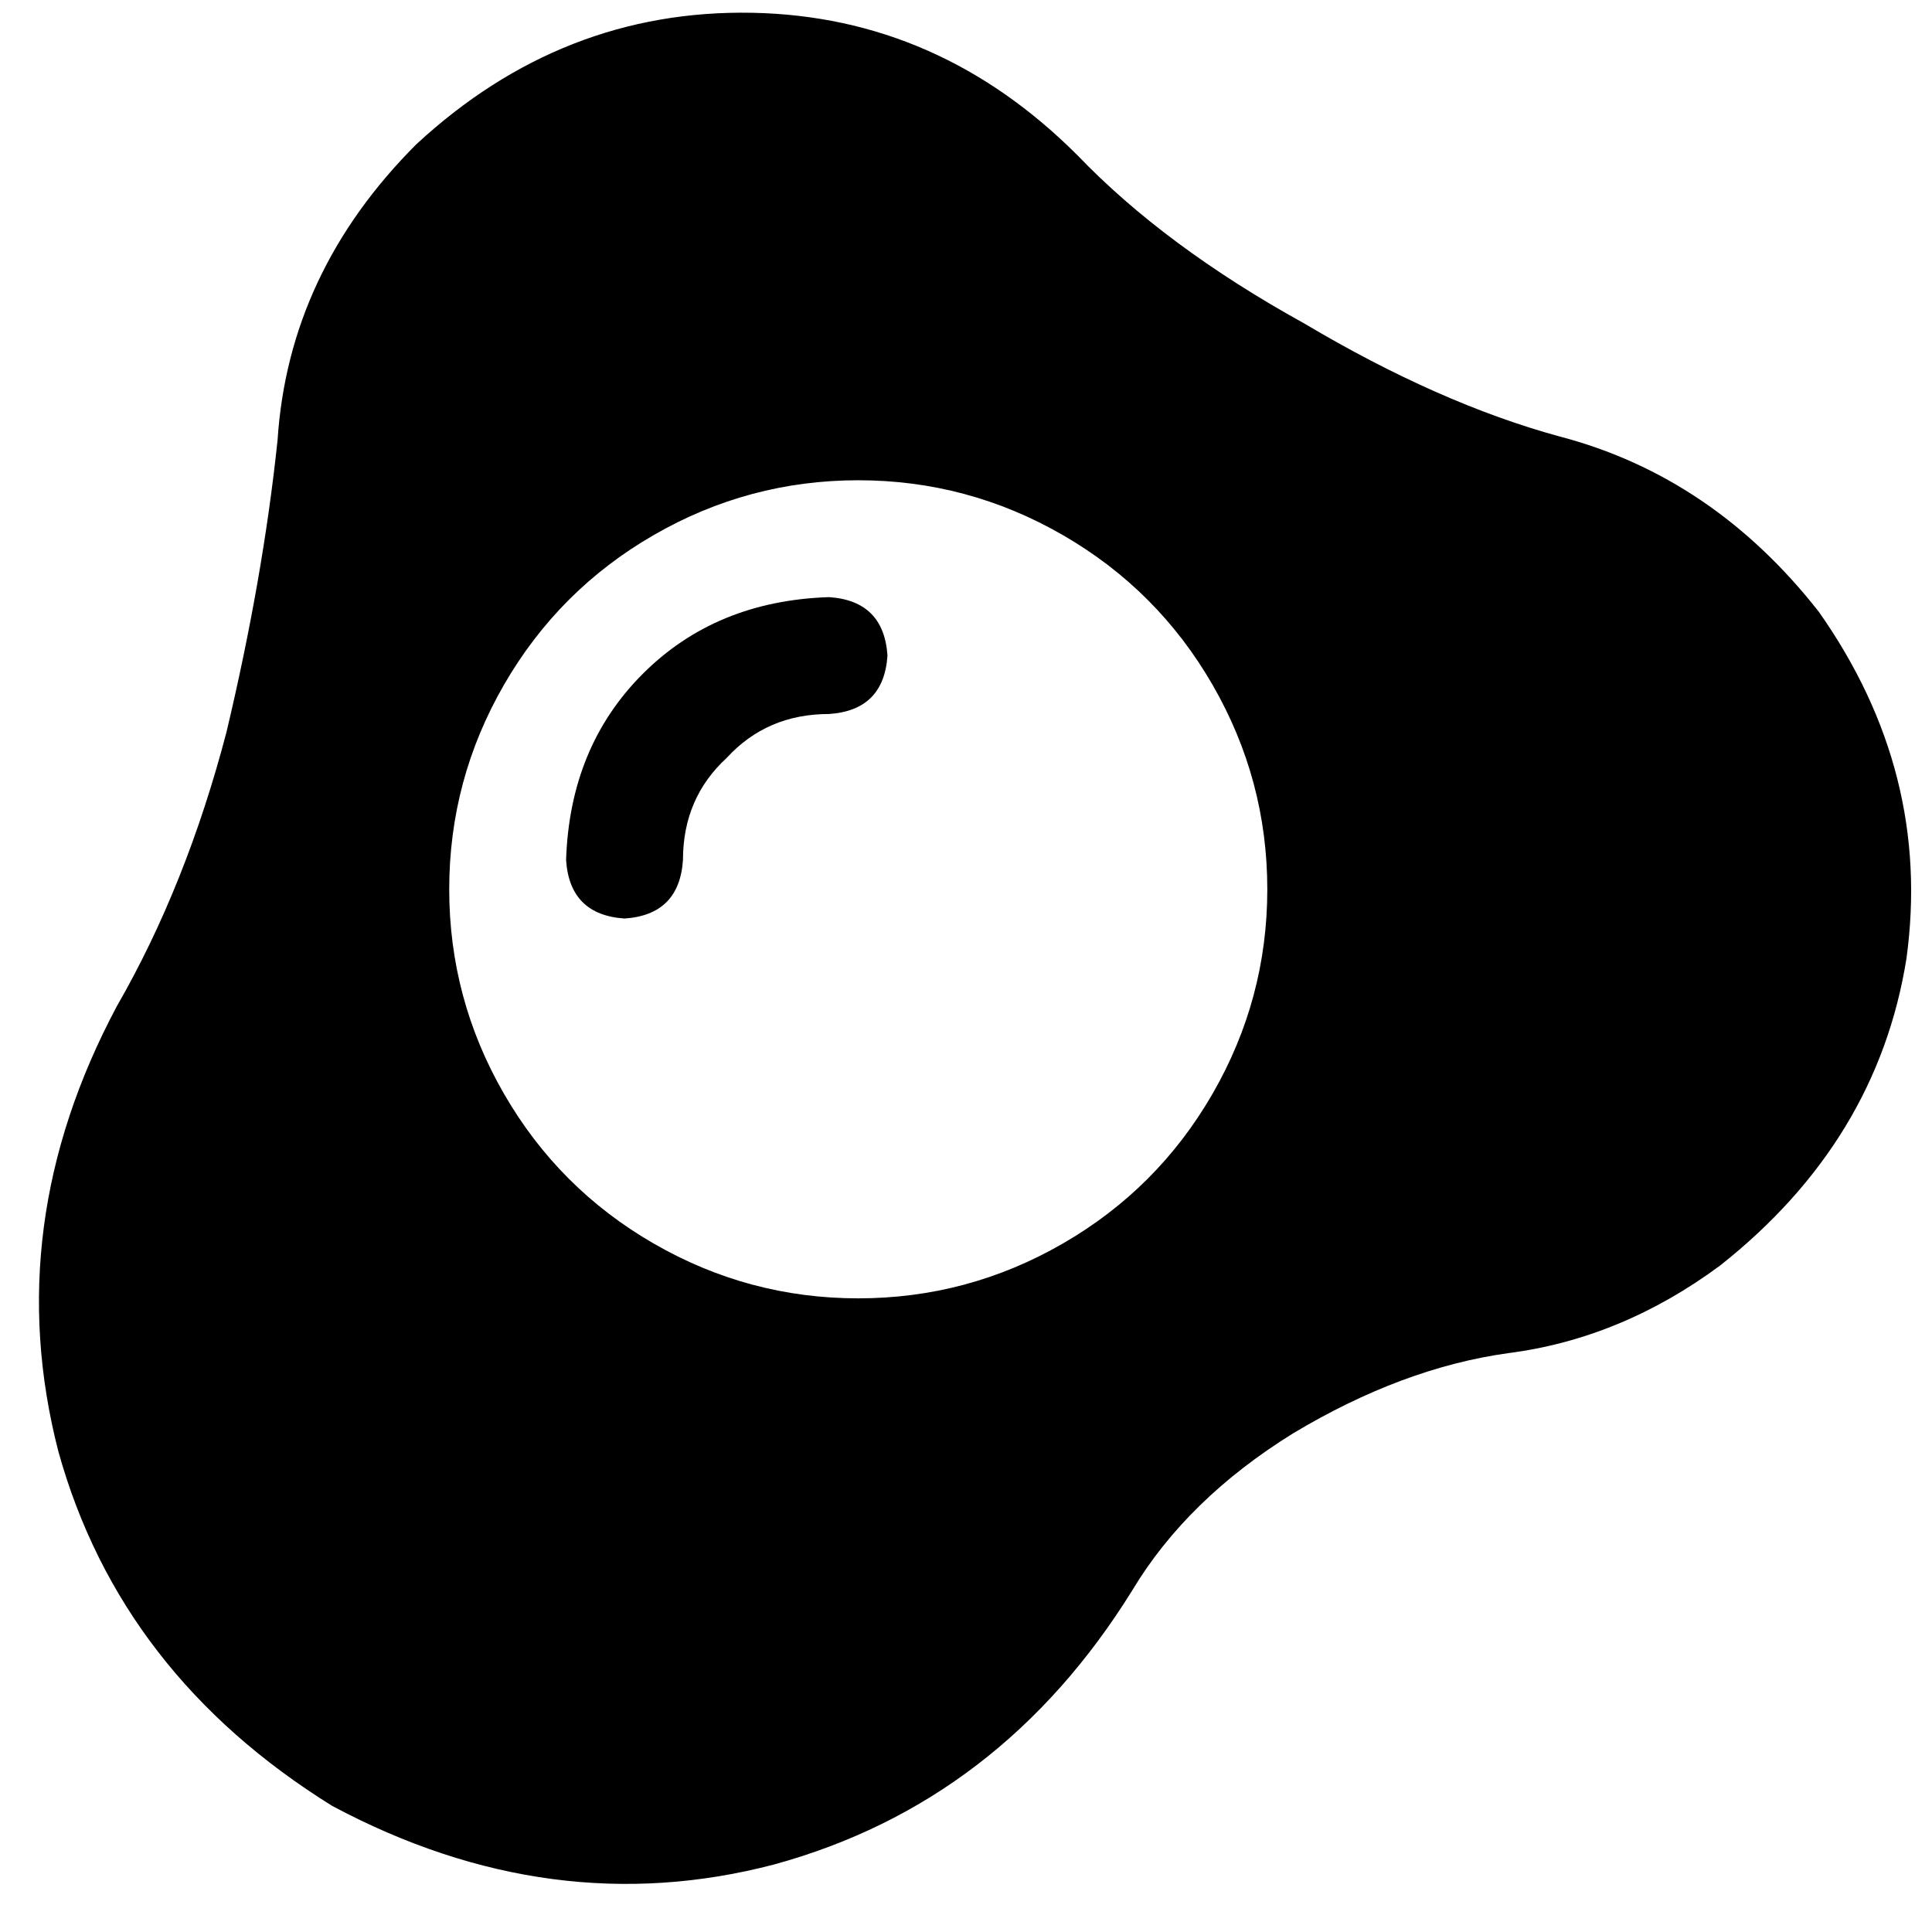 <svg xmlns="http://www.w3.org/2000/svg" viewBox="0 0 512 512">
  <path d="M 285.52 41.134 Q 308.749 65.331 345.527 85.656 L 345.527 85.656 L 345.527 85.656 Q 381.338 106.949 413.278 115.66 Q 453.928 126.306 481.996 162.117 Q 512 204.703 505.225 254.064 Q 497.482 302.457 455.864 335.365 Q 429.732 354.722 399.728 358.594 Q 371.66 362.465 342.624 379.887 Q 314.556 397.308 300.038 421.505 Q 265.195 477.641 205.187 494.094 Q 146.147 509.58 88.076 478.609 Q 31.94 443.766 15.486 384.726 Q 0 324.718 30.972 266.647 Q 49.361 234.707 60.008 194.057 Q 69.686 153.406 73.558 116.628 Q 76.461 72.106 110.336 38.231 Q 149.051 2.42 199.38 3.388 Q 248.741 4.355 285.52 41.134 L 285.52 41.134 Z M 335.849 235.675 Q 335.849 206.639 321.331 181.474 L 321.331 181.474 L 321.331 181.474 Q 306.813 156.31 281.648 141.792 Q 256.484 127.274 227.448 127.274 Q 198.412 127.274 173.248 141.792 Q 148.083 156.31 133.565 181.474 Q 119.047 206.639 119.047 235.675 Q 119.047 264.711 133.565 289.875 Q 148.083 315.04 173.248 329.558 Q 198.412 344.076 227.448 344.076 Q 256.484 344.076 281.648 329.558 Q 306.813 315.04 321.331 289.875 Q 335.849 264.711 335.849 235.675 L 335.849 235.675 Z M 180.991 227.932 Q 180.023 242.45 165.505 243.418 Q 150.987 242.45 150.019 227.932 Q 150.987 197.928 170.344 178.571 Q 189.701 159.214 219.705 158.246 Q 234.223 159.214 235.191 173.732 Q 234.223 188.25 219.705 189.217 Q 203.251 189.217 192.605 200.832 Q 180.991 211.478 180.991 227.932 L 180.991 227.932 Z" />
</svg>